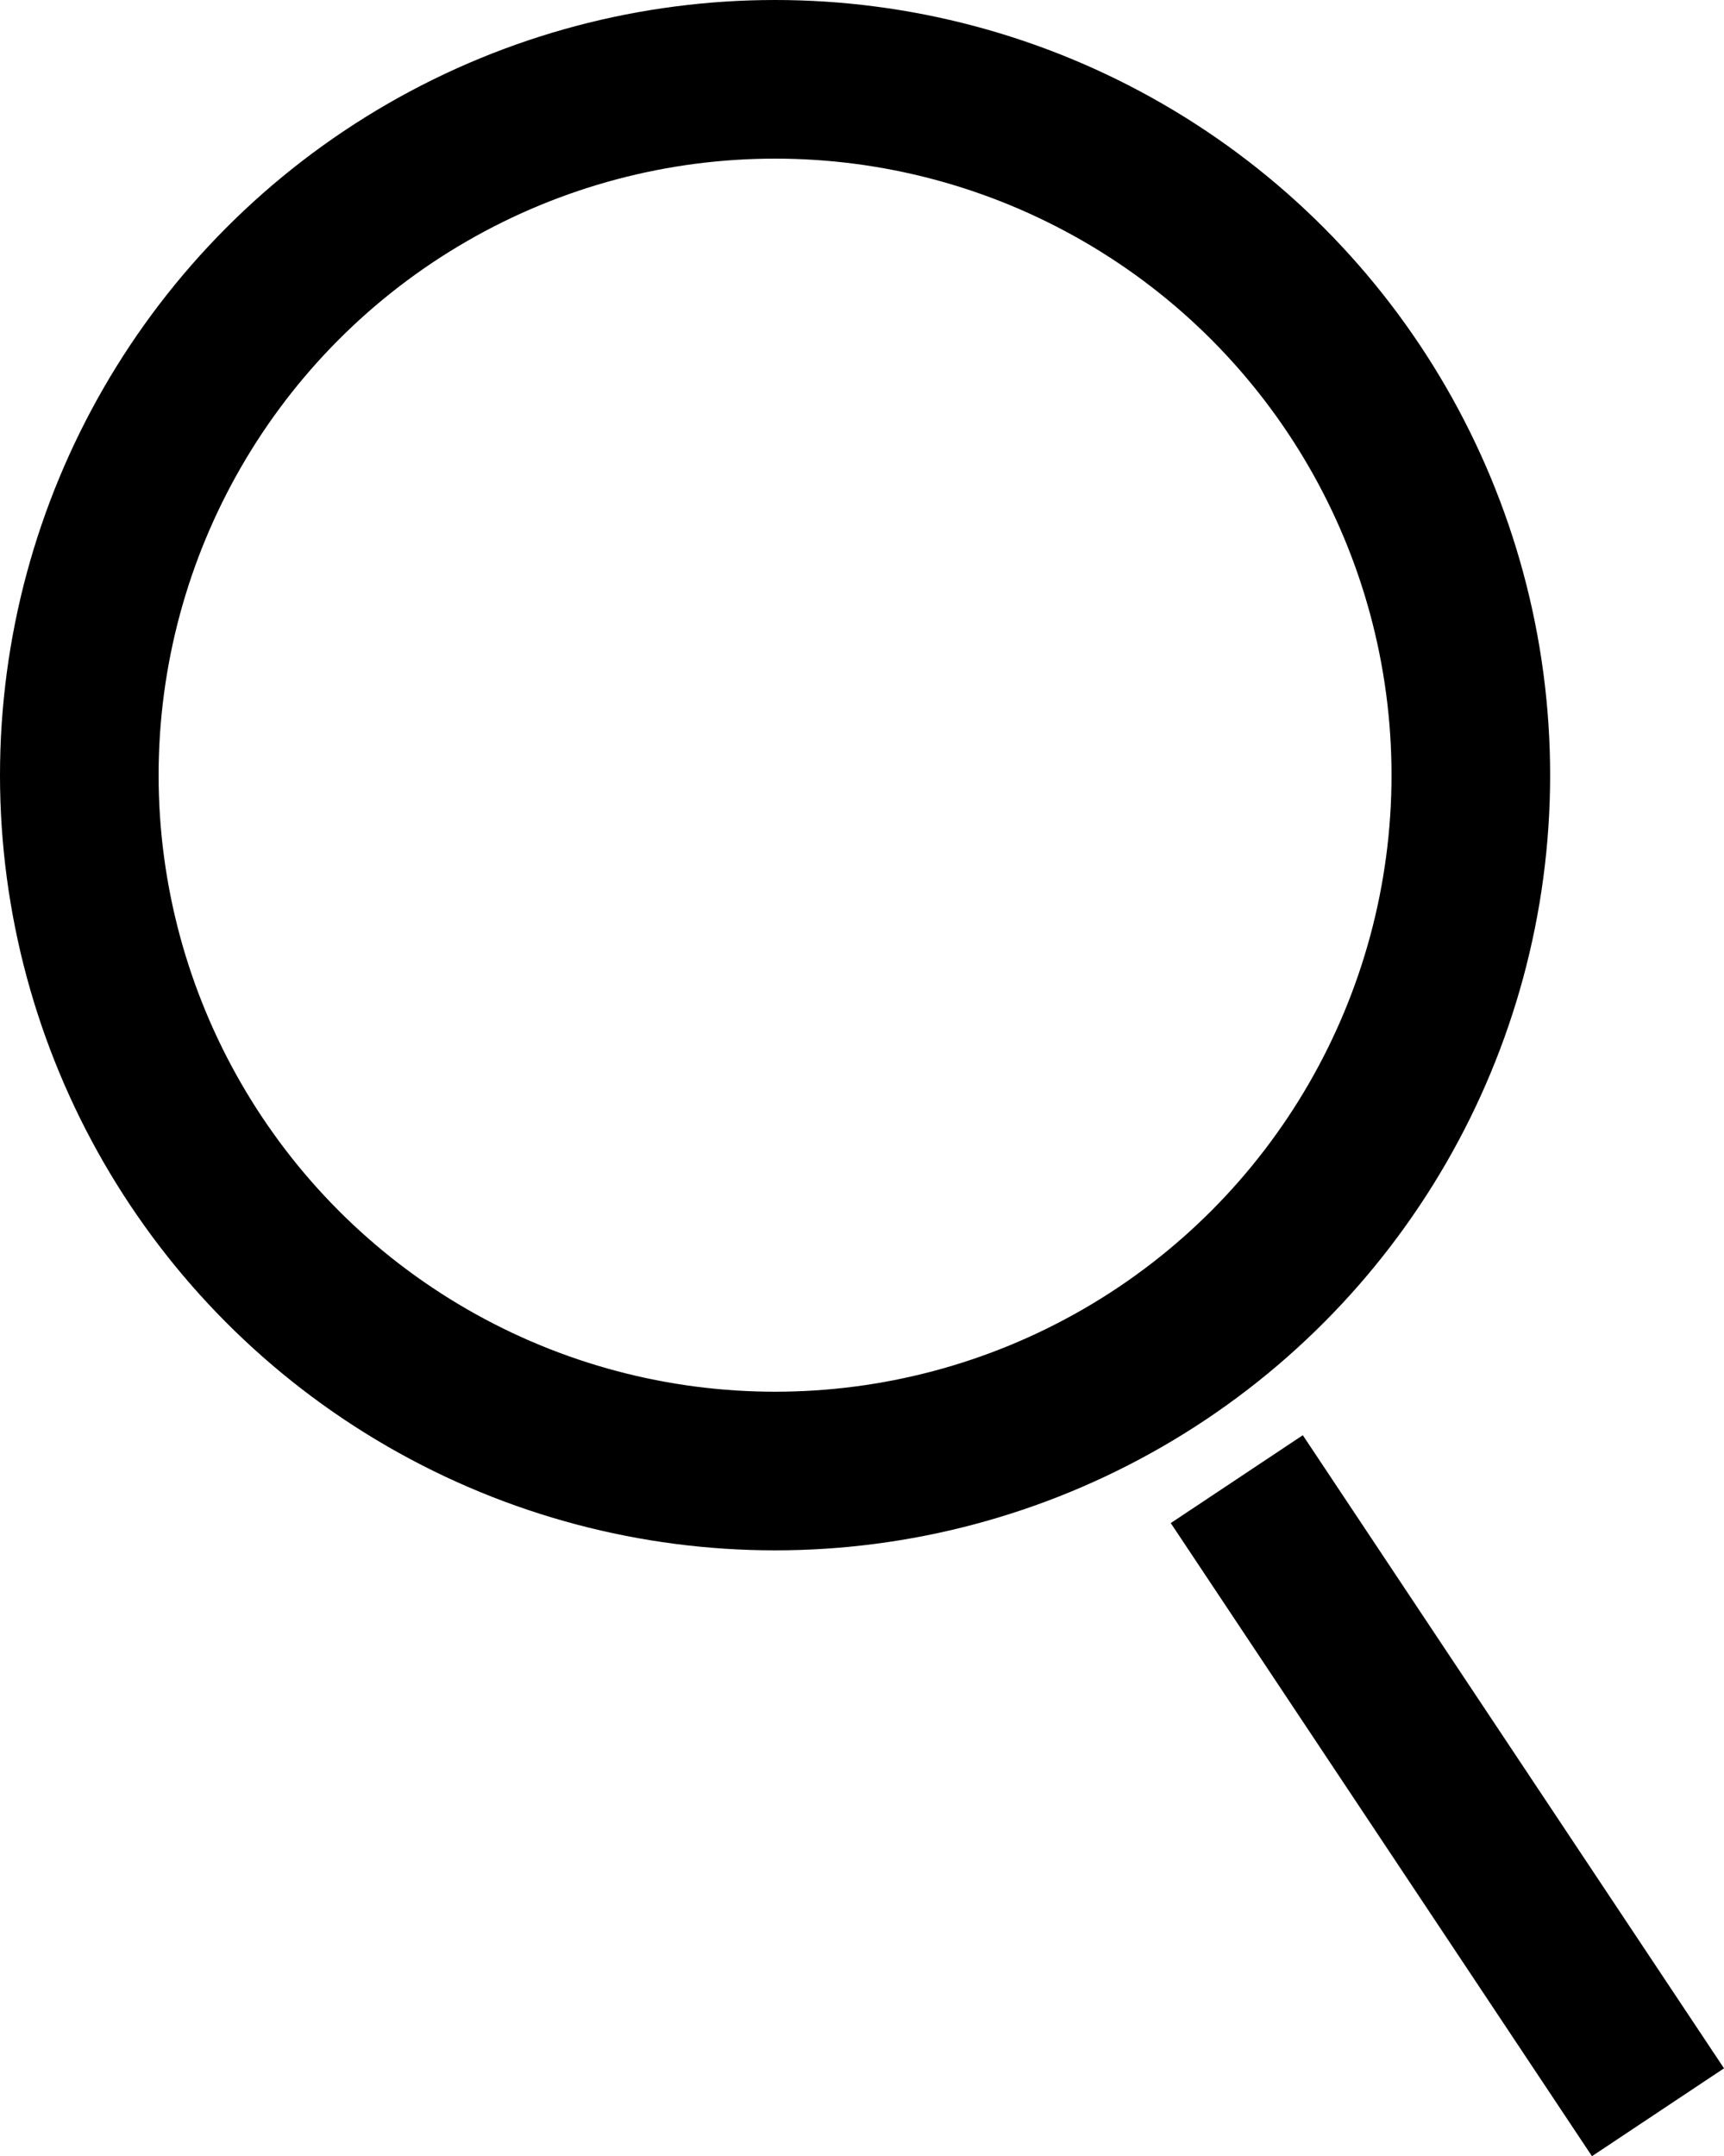 <svg width="489.13" height="611.66" fill="none" stroke="#000000" stroke-width="45" version="1.1" viewBox="0 0 489.13 611.66" xmlns="http://www.w3.org/2000/svg">
 <circle cx="219.9" cy="219.9" r="197.4"/>
 <path d="m350.9 419.6 119.5 179.6" stroke-miterlimit="10"/>
</svg>
